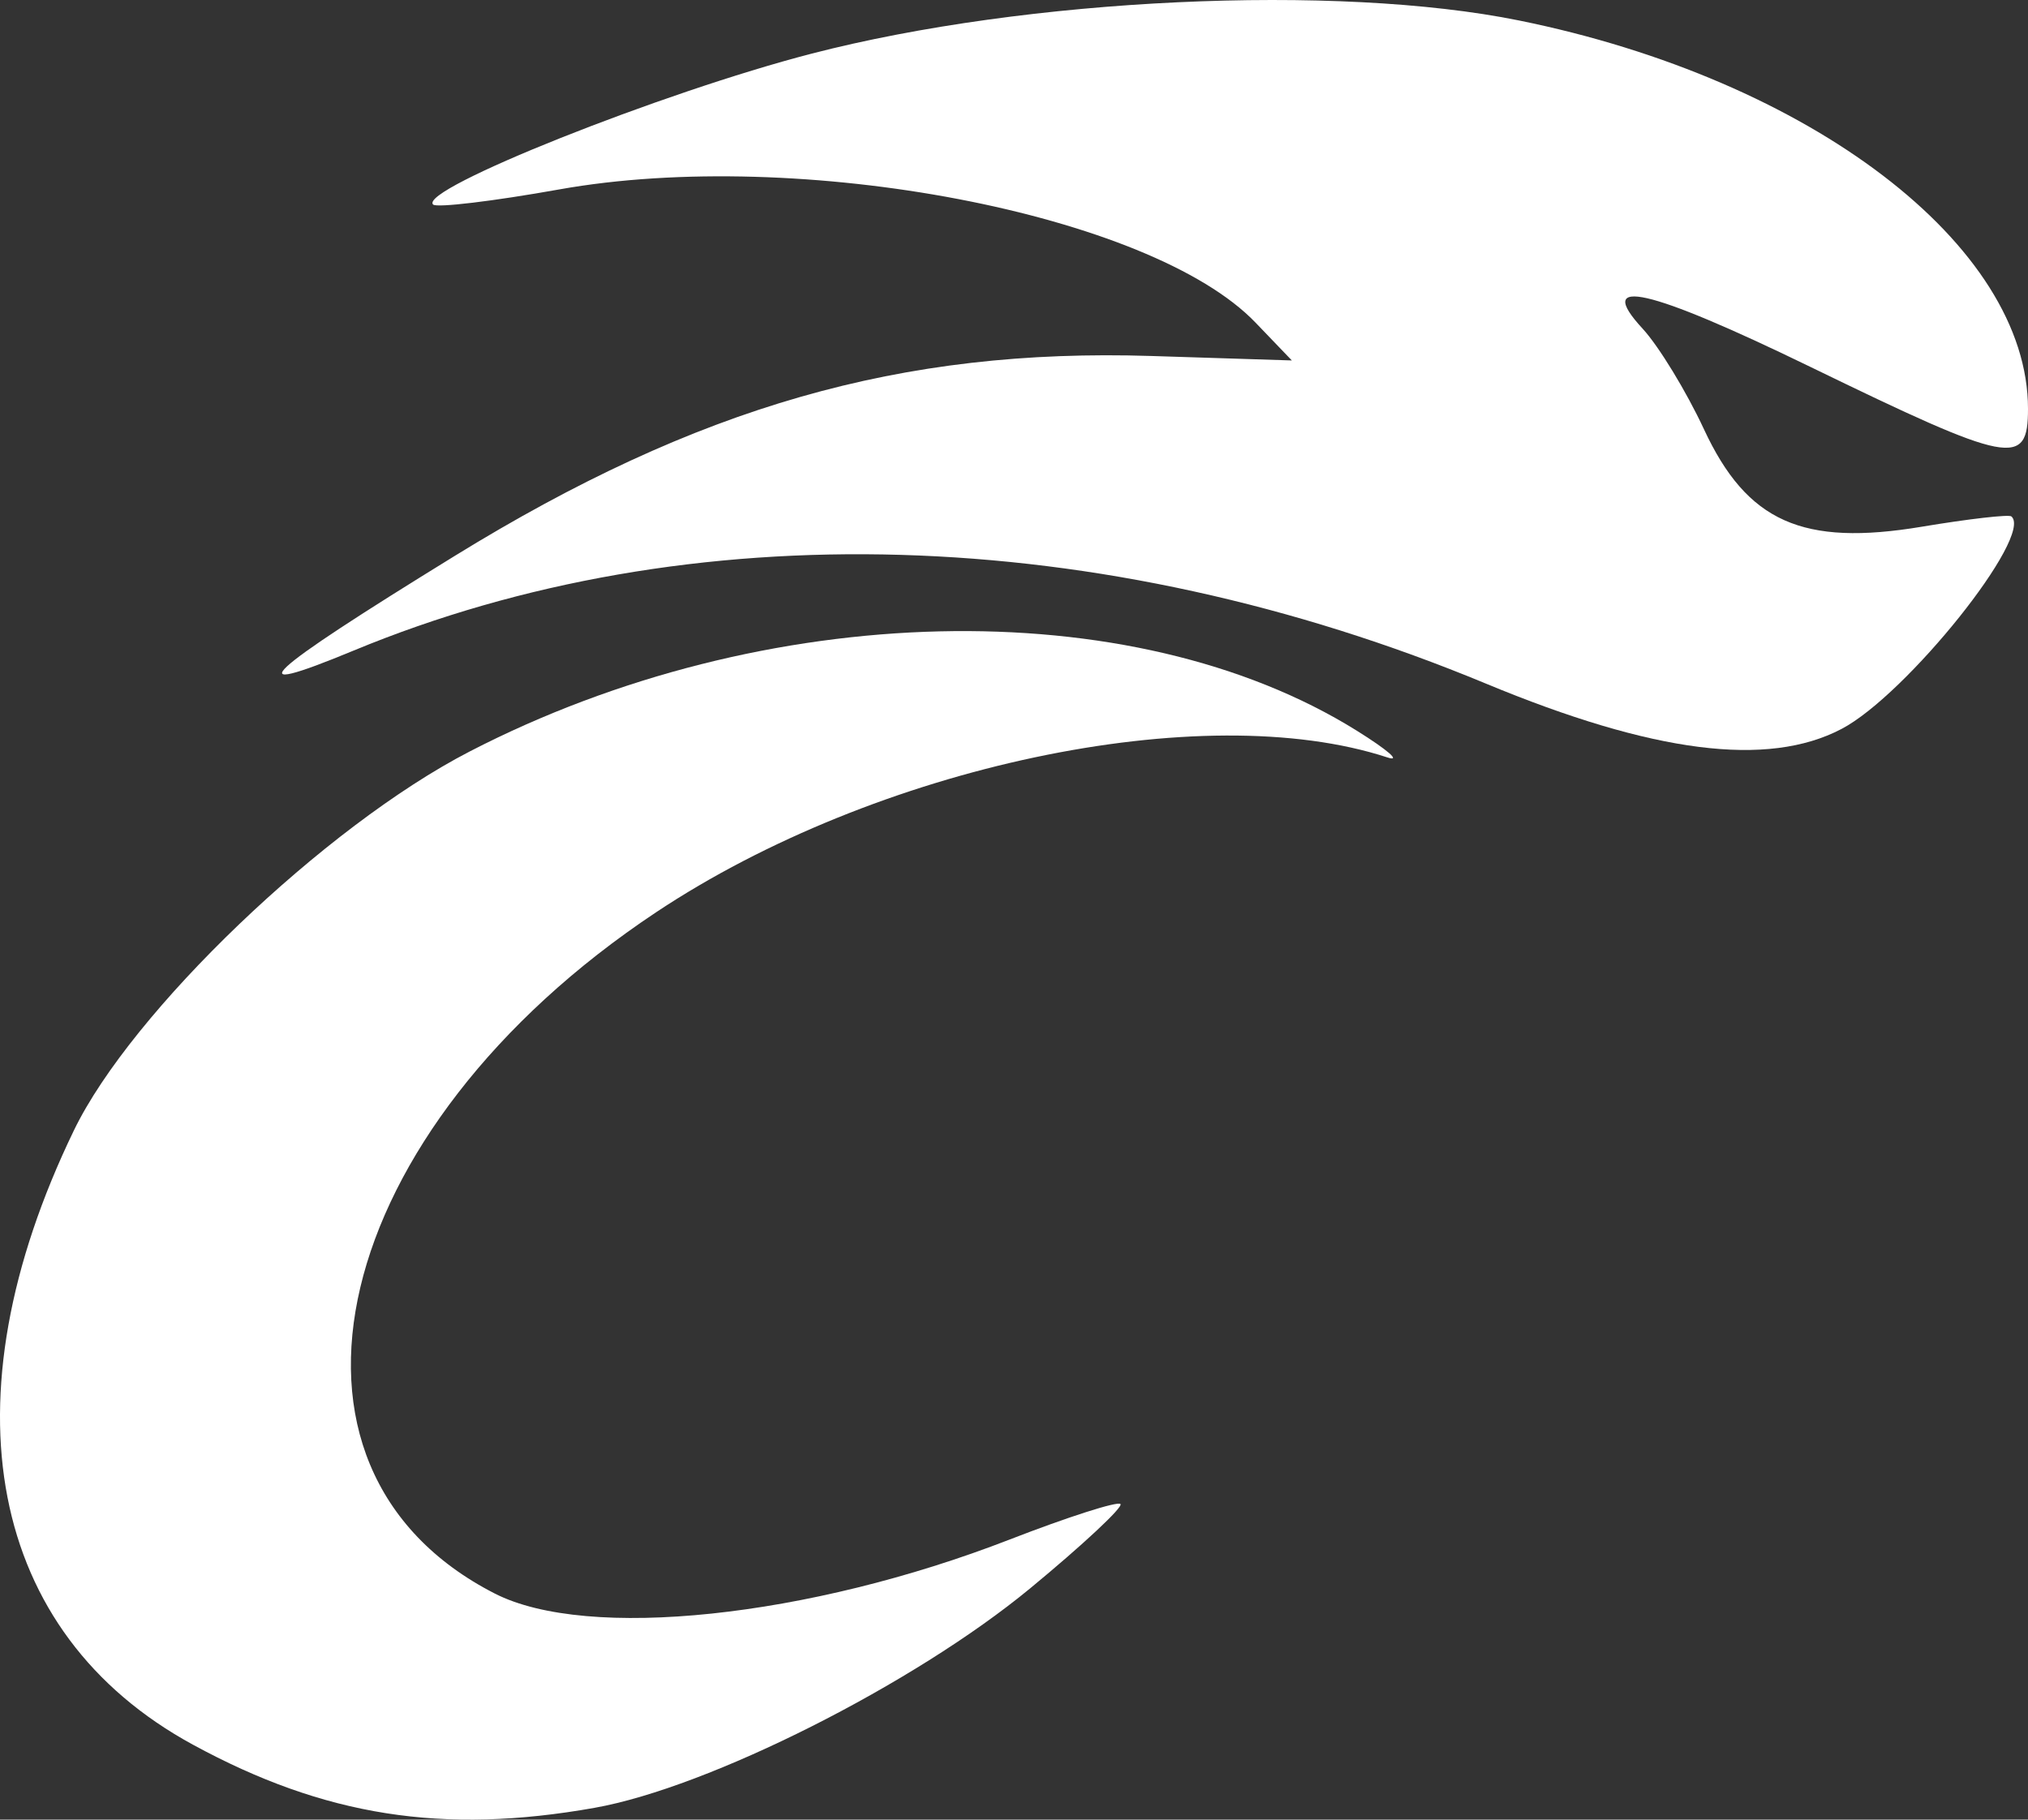 <?xml version="1.0" encoding="UTF-8" standalone="no"?>
<!-- Created with Inkscape (http://www.inkscape.org/) -->

<svg
   version="1.1"
   id="svg6337"
   width="143.518"
   height="128.794"
   viewBox="0 0 143.518 128.794"
   xmlns="http://www.w3.org/2000/svg"
   xmlns:svg="http://www.w3.org/2000/svg">
  <rect x="0" y="0" width="143.518" height="128.794" fill="#333333" stroke="none"/>
  <defs
     id="defs6341" />
  <g
     id="g6343"
     transform="translate(-19.482,-10.987)">
    <g
       id="g11184">
      <path
         style="fill:#ffffff;fill-opacity:1"
         d="M 149.8,62.585 C 154.408,60.171 163.419,48.895 161.824,47.539 161.646,47.388 158.8,47.715 155.5,48.266 147.043,49.68 143.117,47.925 140.069,41.371 138.823,38.692 136.869,35.487 135.727,34.25 c -3.466,-3.757 0.378,-2.881 11.871,2.705 C 161.808,43.861 163,44.091 163,39.924 163,28.354 147.621,16.618 126.975,12.435 114.05,9.816 92.167,10.841 76.933,14.78 66.328,17.522 49.068,24.402 50.131,25.464 c 0.246,0.246 4.255,-0.234 8.909,-1.066 17.016,-3.045 41.893,1.712 49.295,9.425 L 110.904,36.5 100.964,36.184 C 83.265,35.621 68.837,39.761 51.674,50.328 37.967,58.767 36.088,60.525 44.5,57.038 c 23.763,-9.849 52.849,-9 80.144,2.338 11.838,4.917 19.925,5.949 25.155,3.209 z"
         id="path6380" />
      <path
         style="fill:#ffffff;fill-opacity:1"
         d="m 61.566,138.945 c 8.081,-1.436 22.598,-8.752 30.812,-15.527 3.729,-3.076 6.608,-5.765 6.398,-5.975 -0.21,-0.21 -3.733,0.919 -7.829,2.509 C 76.684,125.489 61.059,127.131 54.5,123.781 37.072,114.882 42.737,90.965 65.924,75.551 81.481,65.208 104.589,60.317 117.666,64.599 118.675,64.929 117.7,64.077 115.5,62.706 99.579,52.781 73.59,53.392 52.713,64.182 42.456,69.483 28.785,82.576 24.711,91 c -9.261,19.149 -6.079,35.583 8.419,43.475 9.307,5.067 17.679,6.383 28.437,4.471 z"
         id="path6354" />
    </g>
    <path
       style="display:none;fill:#000000"
       d="M 0,90.5 V 0 H 259 518 V 90.5 181 H 259 0 Z"
       id="path6347" />
  </g>
</svg>
